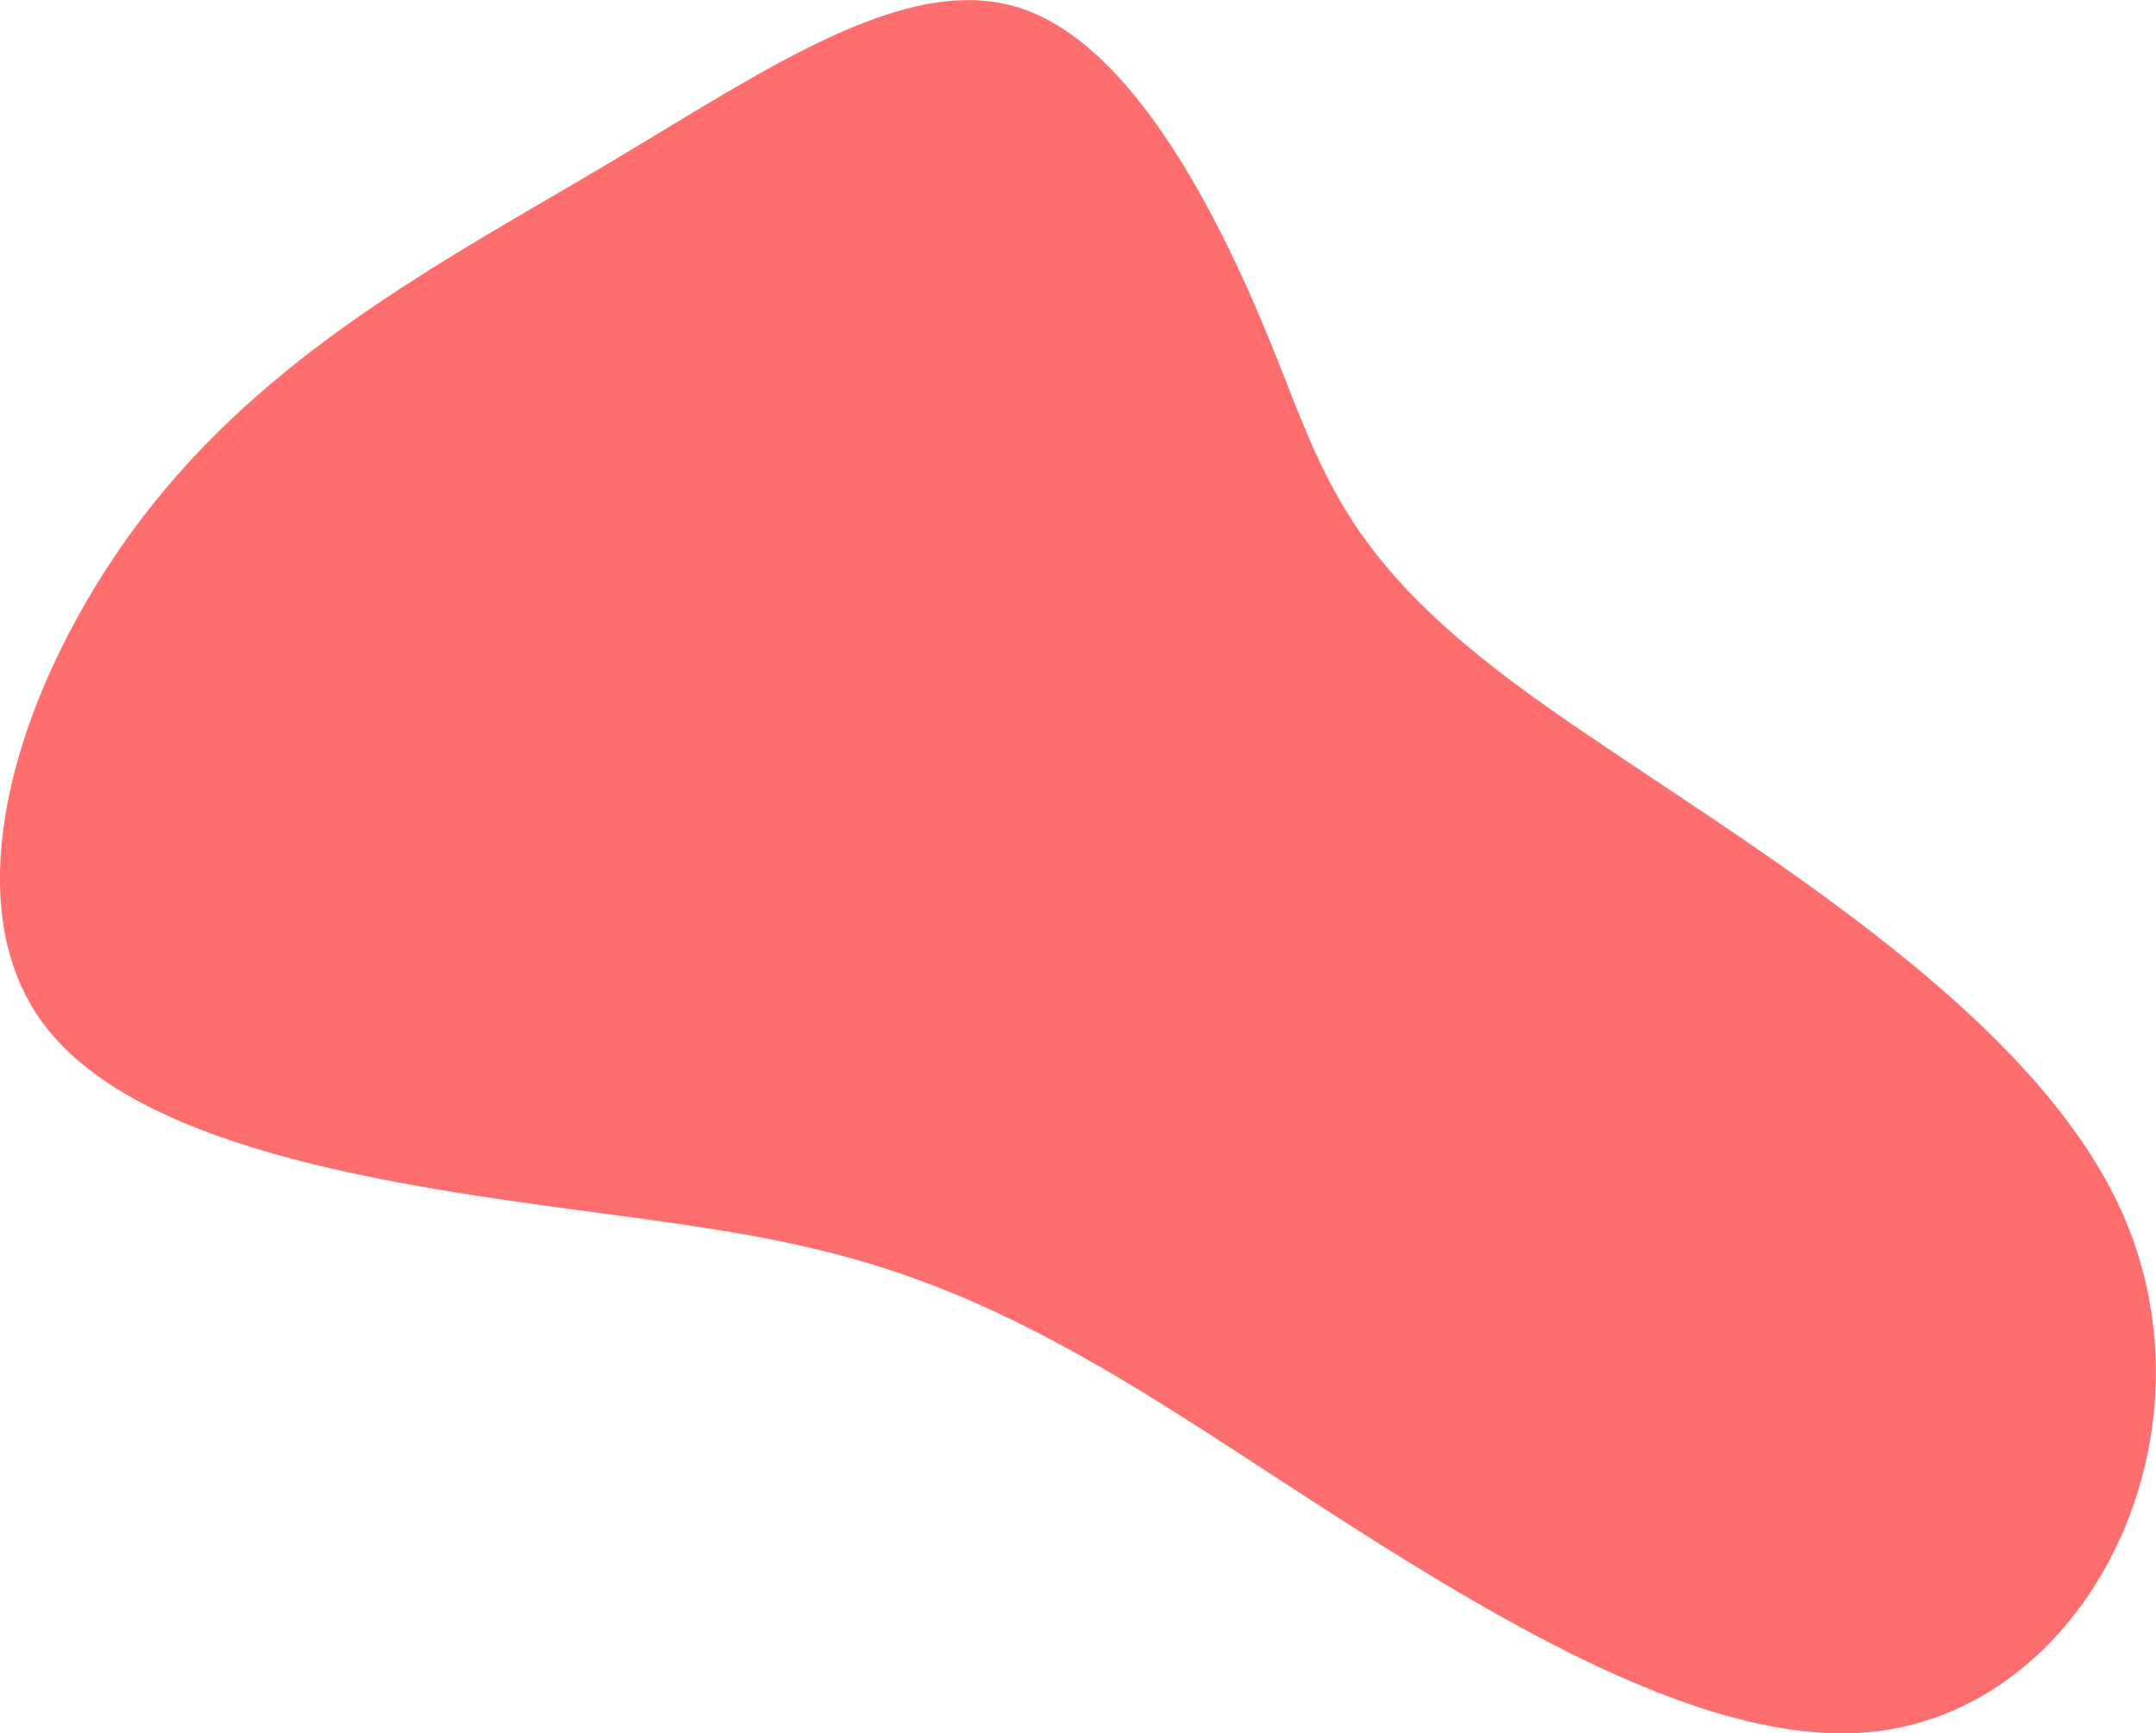 <svg xmlns="http://www.w3.org/2000/svg" viewBox="0 0 154.92 124.52"><defs><style>.cls-1{fill:#ff6e6e;}</style></defs><title>アセット 4</title><g id="レイヤー_2" data-name="レイヤー 2"><g id="レイヤー_1-2" data-name="レイヤー 1"><path class="cls-1" d="M91.24,24.47c3.74,9.15,5,15.24,17.59,24.62s36.62,22,43.72,38.16-2.63,35.8-18.33,37.19S96.79,108.93,81.75,99.79,58.33,89.18,44.21,87.29,10.21,83,3.15,73.59,1.84,47.66,11,36.2,32.63,18.34,43.9,11.63,65.12-2,73.22.55,87.5,15.33,91.24,24.47Z"/></g></g></svg>
